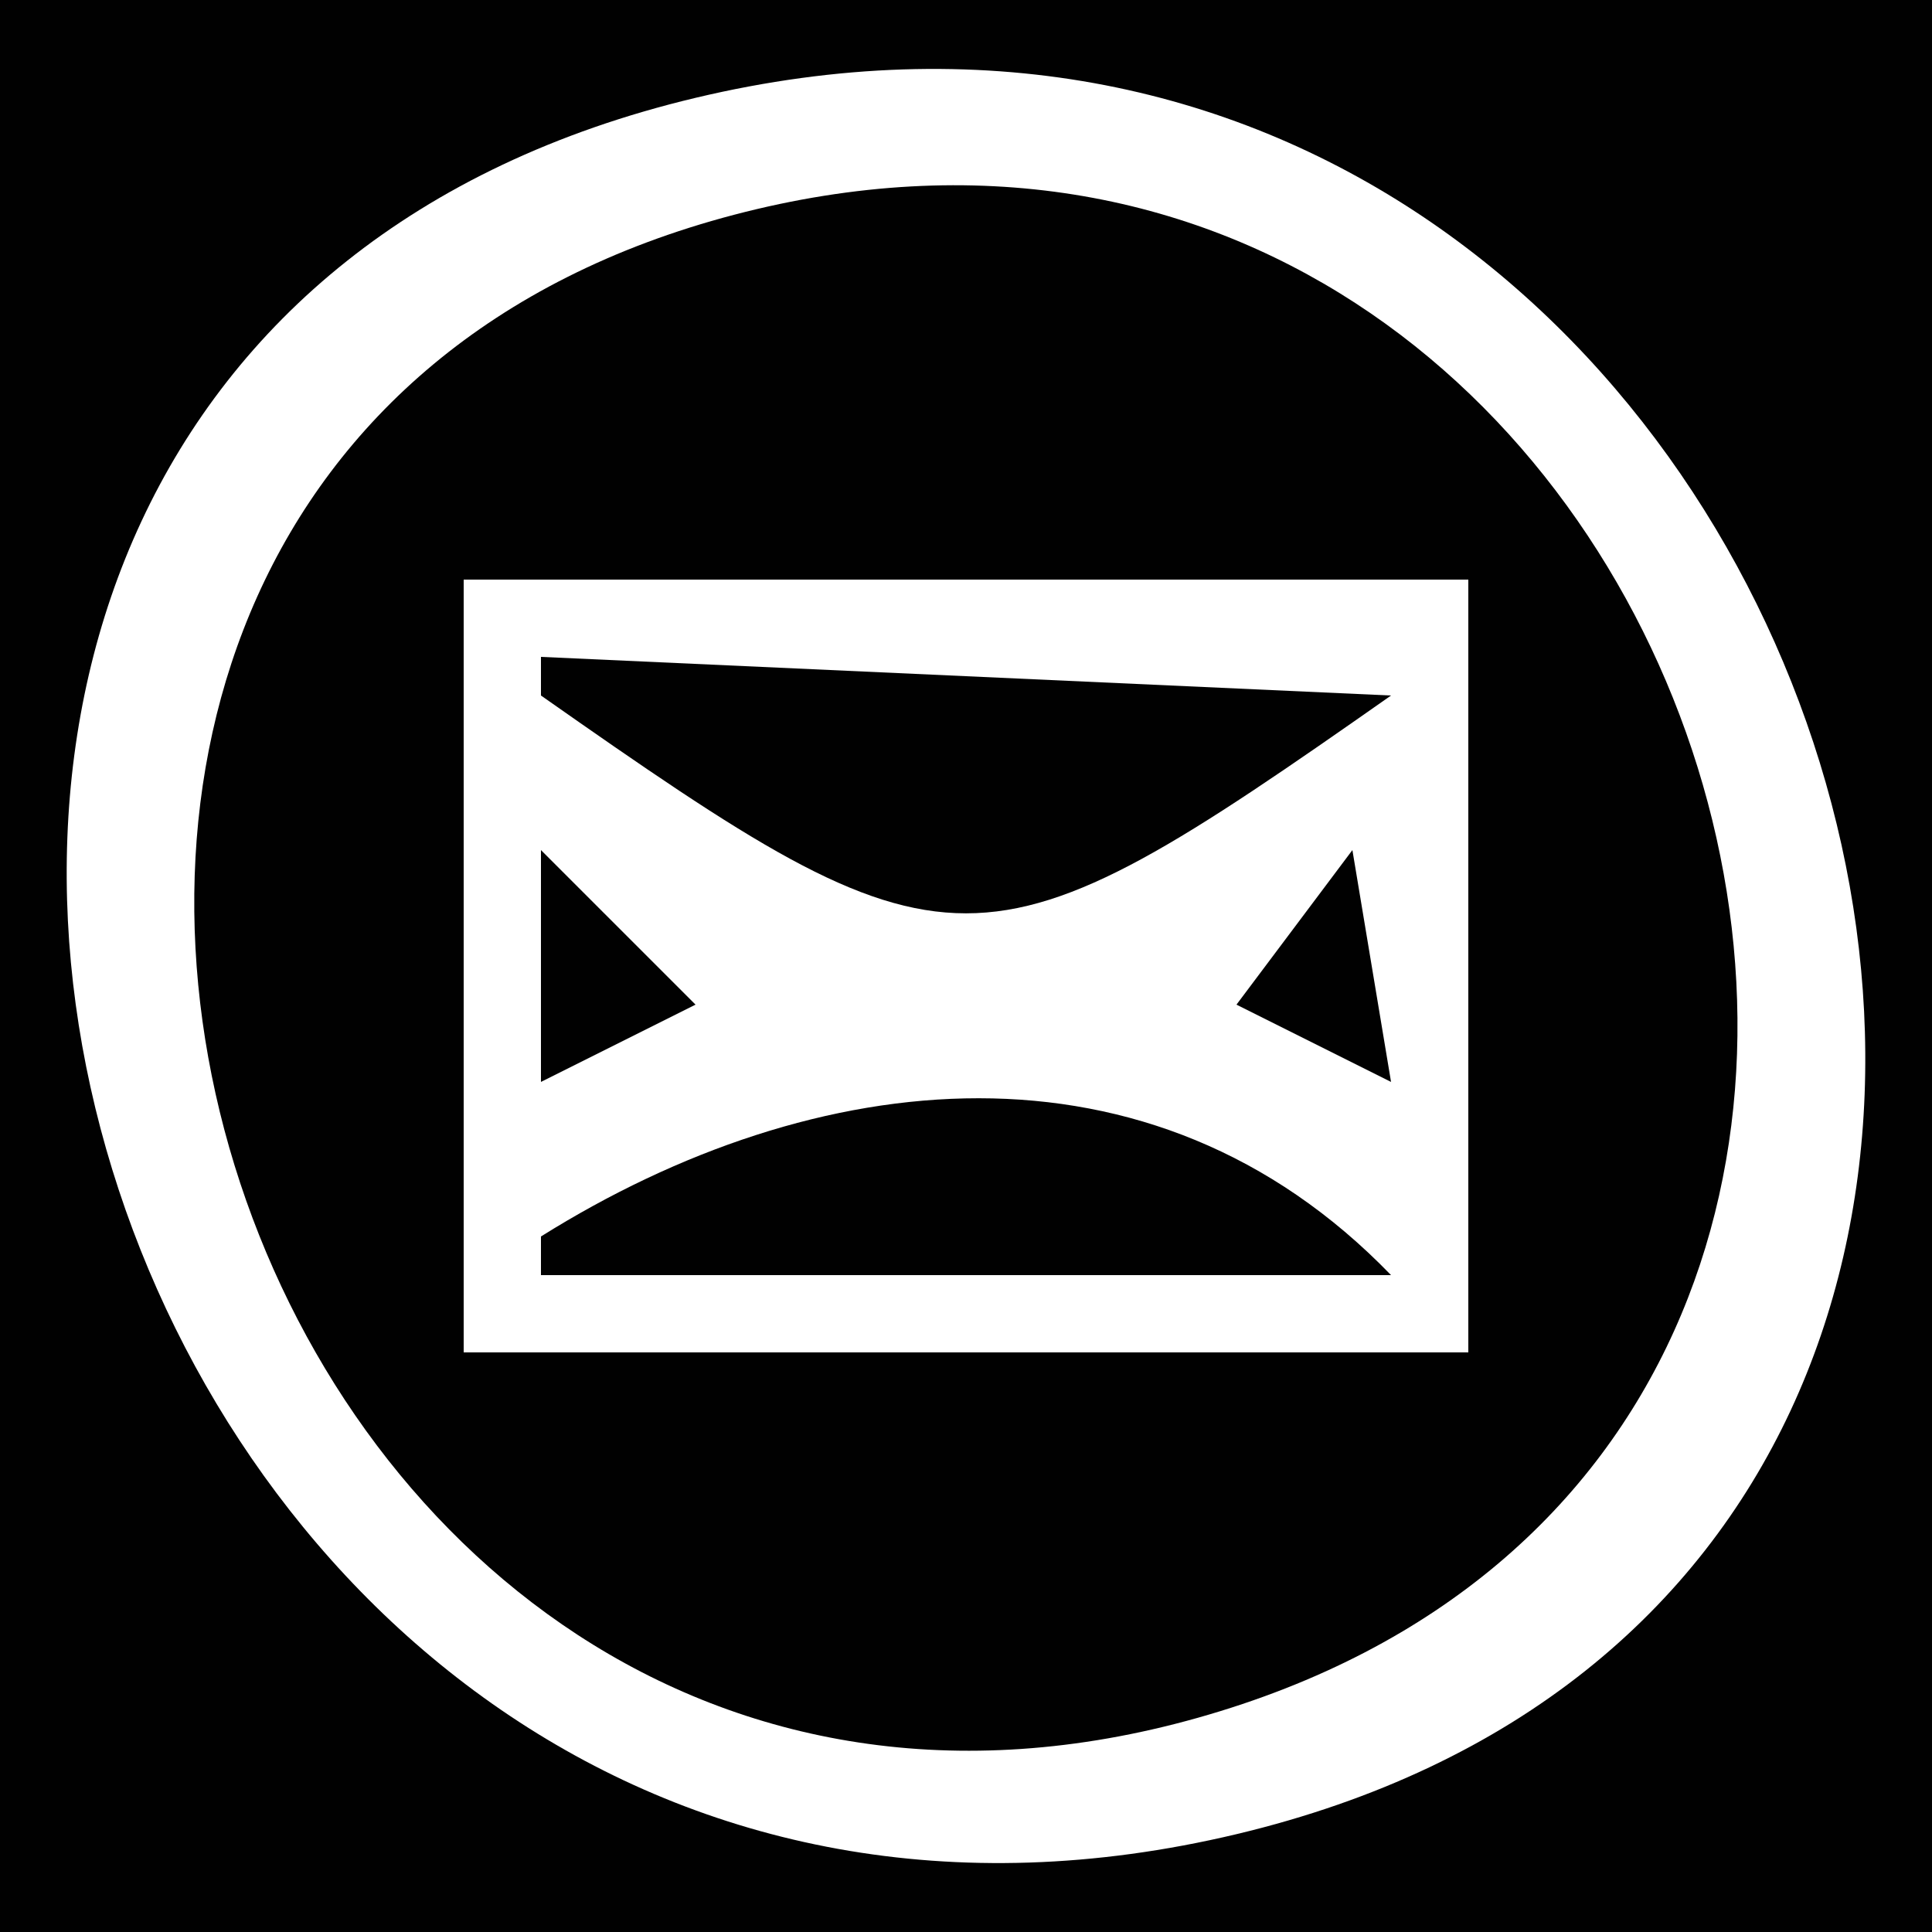 <?xml version="1.0" standalone="yes"?>
<svg xmlns="http://www.w3.org/2000/svg" width="50" height="50">
<path style="fill:#010101; stroke:none;" d="M0 0L0 50L50 50L50 0L0 0z"/>
<path style="fill:#ffffff; stroke:none;" d="M18 2.532C-11.299 9.513 2.377 54.525 32 47.468C61.299 40.487 47.623 -4.525 18 2.532z"/>
<path style="fill:#010101; stroke:none;" d="M19 5.558C-6.303 12.196 5.823 51.556 31 44.456C56.25 37.335 44.238 -1.063 19 5.558z"/>
<path style="fill:#ffffff; stroke:none;" d="M12 15L12 35L38 35L38 15L12 15z"/>
<path style="fill:#010101; stroke:none;" d="M14 17L14 18C24.714 25.516 25.286 25.516 36 18L14 17M14 22L14 28L18 26L14 22M35 22L32 26L36 28L35 22M14 32L14 33L36 33C29.787 26.572 21.098 27.555 14 32z"/>
</svg>
